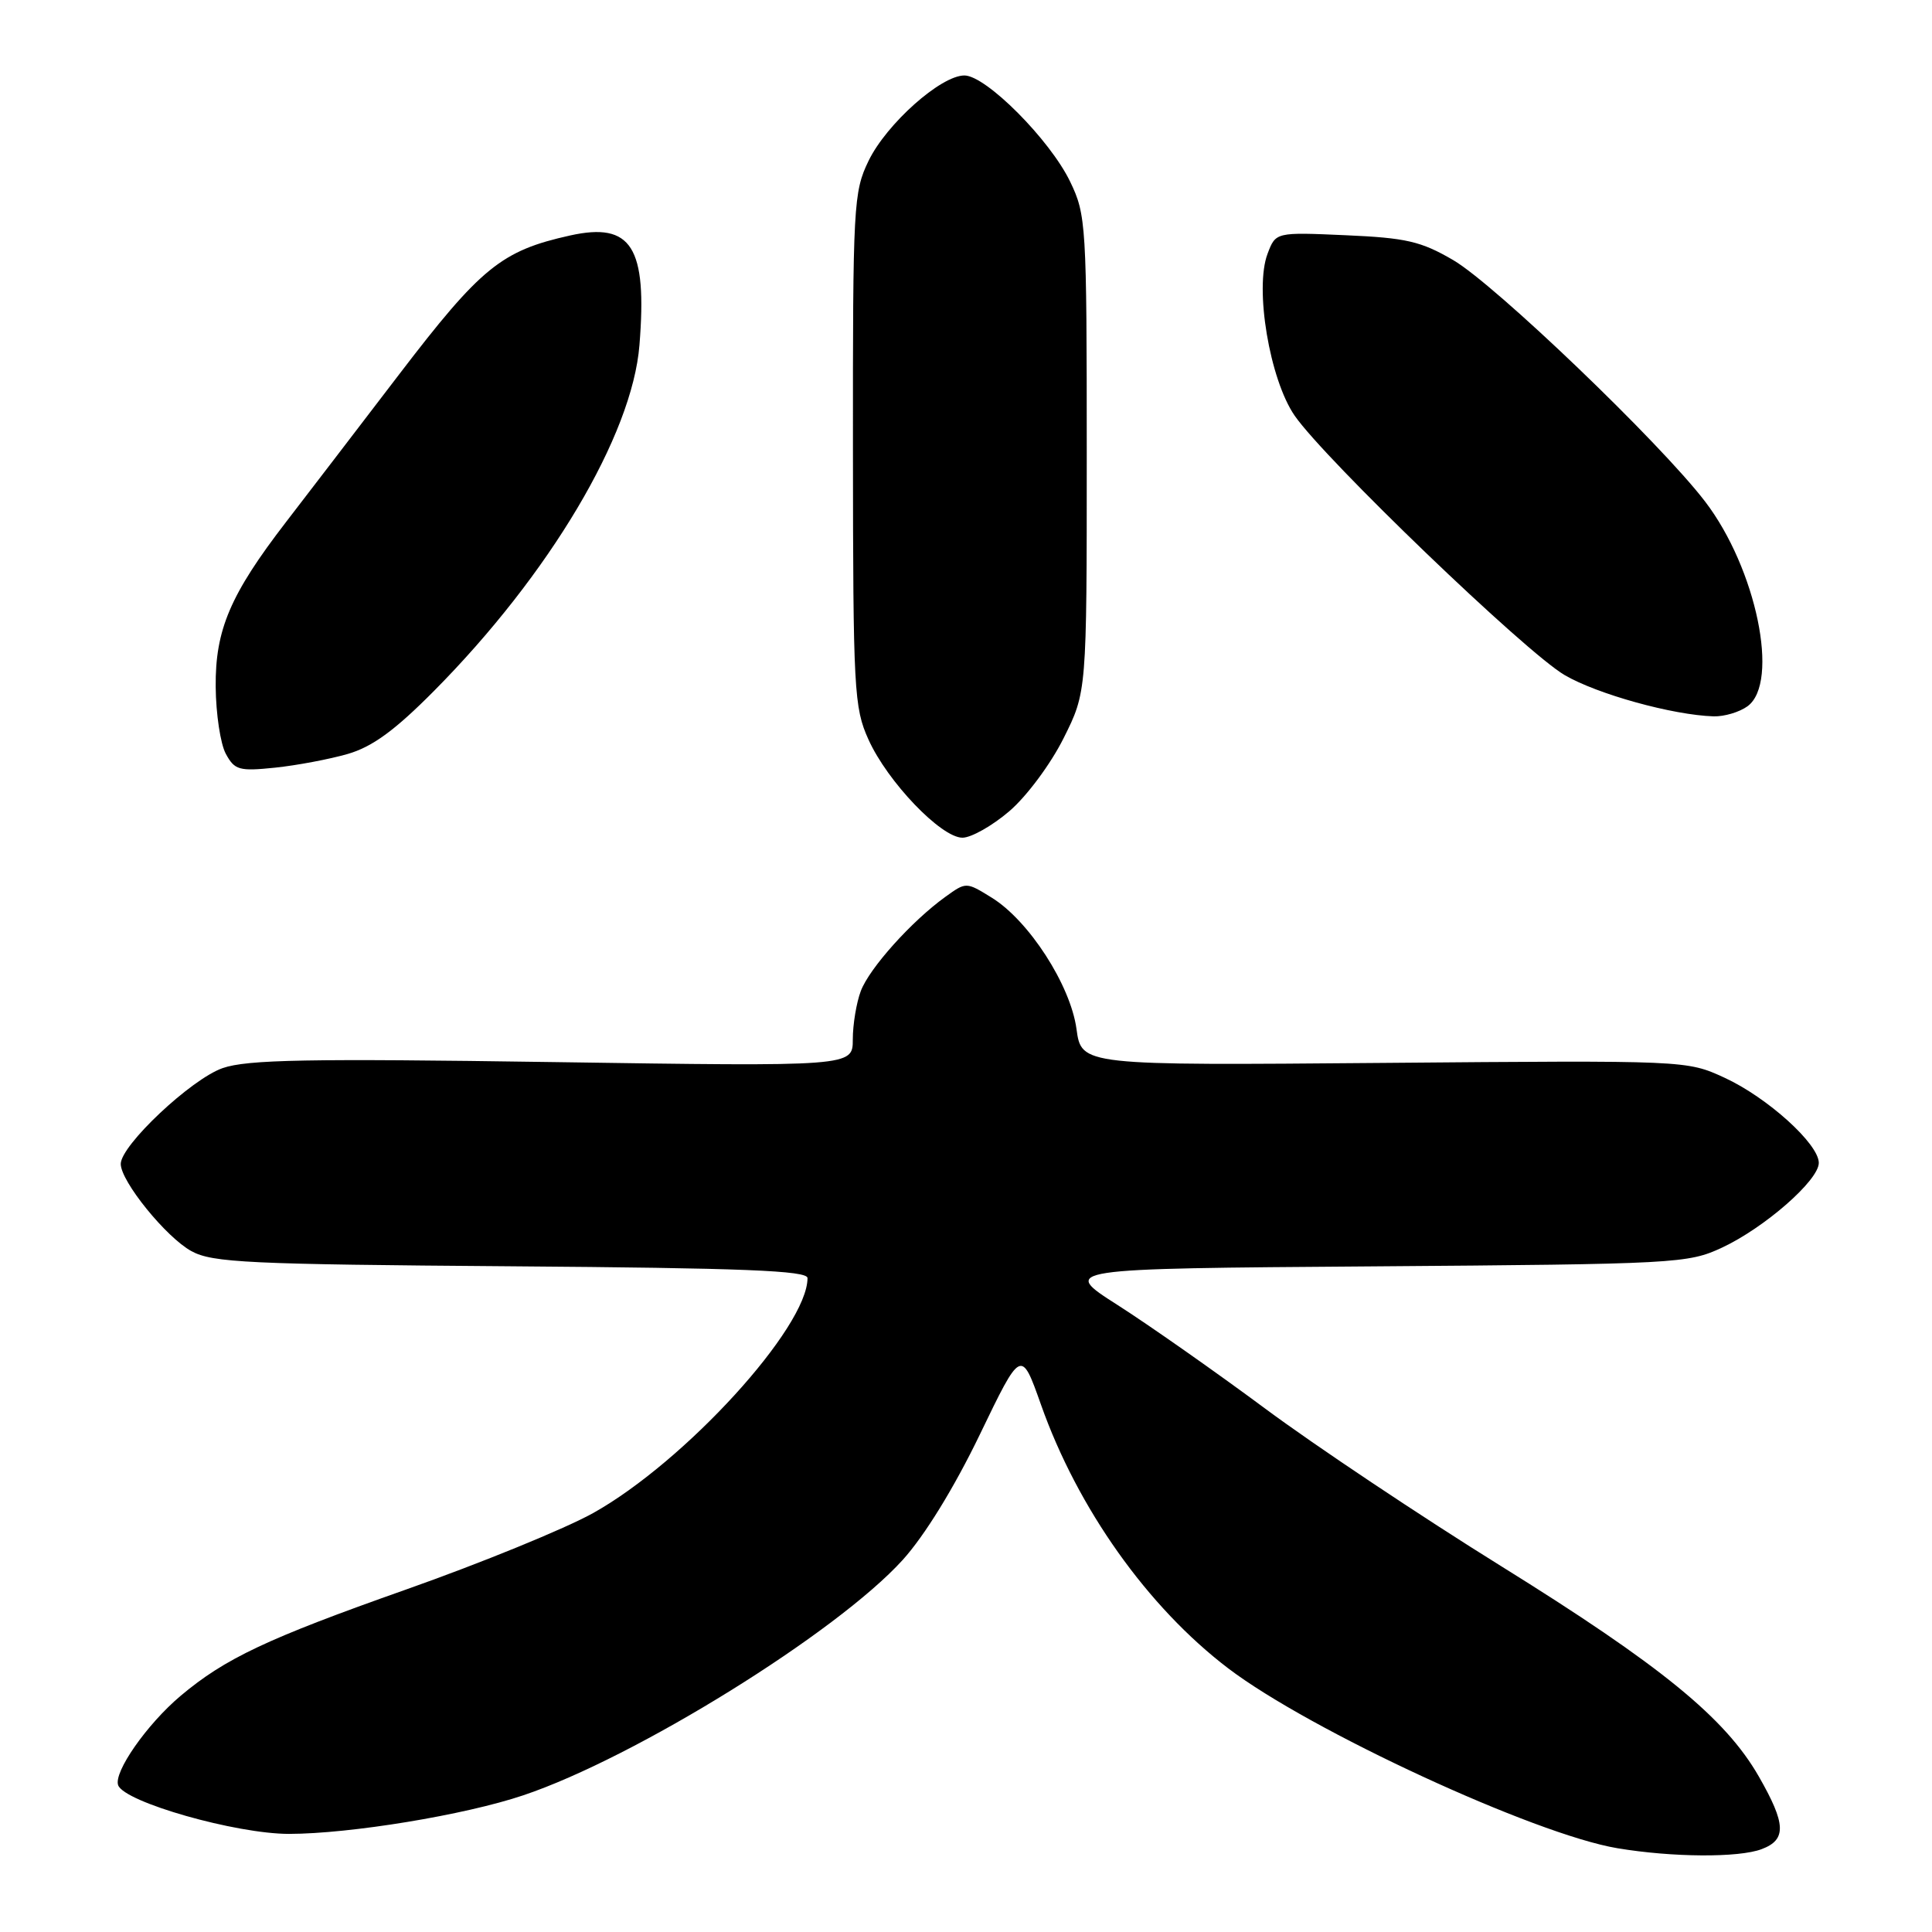 <?xml version="1.0" encoding="UTF-8" standalone="no"?>
<!DOCTYPE svg PUBLIC "-//W3C//DTD SVG 1.1//EN" "http://www.w3.org/Graphics/SVG/1.1/DTD/svg11.dtd" >
<svg xmlns="http://www.w3.org/2000/svg" xmlns:xlink="http://www.w3.org/1999/xlink" version="1.1" viewBox="0 0 256 256">
 <g >
 <path fill="currentColor"
d=" M 233.43 245.02 C 236.75 243.77 236.66 241.69 233.05 235.39 C 228.60 227.63 220.09 220.69 198.87 207.50 C 188.25 200.90 174.19 191.51 167.62 186.63 C 161.04 181.75 152.26 175.59 148.10 172.93 C 140.53 168.10 140.53 168.10 182.01 167.80 C 222.18 167.50 223.65 167.42 228.17 165.32 C 233.82 162.68 241.00 156.40 241.00 154.09 C 241.00 151.57 234.17 145.41 228.50 142.80 C 223.50 140.50 223.47 140.50 183.40 140.84 C 143.30 141.18 143.30 141.18 142.64 136.34 C 141.84 130.52 136.33 121.98 131.40 118.94 C 128.02 116.85 128.02 116.85 125.26 118.84 C 120.78 122.07 115.20 128.29 114.06 131.32 C 113.48 132.86 113.00 135.75 113.00 137.73 C 113.00 141.32 113.00 141.32 73.25 140.73 C 40.77 140.25 32.77 140.40 29.50 141.53 C 25.34 142.98 16.00 151.76 16.00 154.23 C 16.00 156.53 22.01 163.95 25.36 165.78 C 28.15 167.31 32.87 167.53 67.75 167.79 C 98.50 168.02 107.00 168.36 107.00 169.35 C 107.00 175.89 90.78 193.67 78.61 200.48 C 74.90 202.55 63.70 207.13 53.72 210.65 C 35.40 217.12 29.83 219.75 23.94 224.70 C 19.46 228.47 15.01 234.85 15.66 236.56 C 16.53 238.81 31.26 243.00 38.30 243.00 C 46.41 242.99 61.58 240.50 69.33 237.89 C 84.15 232.92 110.90 216.32 119.62 206.69 C 122.52 203.48 126.42 197.15 129.82 190.11 C 135.31 178.72 135.31 178.72 137.93 186.11 C 142.79 199.87 152.08 212.95 162.74 221.06 C 173.58 229.31 203.36 243.07 214.32 244.90 C 221.61 246.12 230.41 246.17 233.43 245.02 Z  M 133.75 107.48 C 136.04 105.52 139.22 101.24 140.93 97.82 C 144.00 91.68 144.00 91.68 144.00 60.16 C 144.00 29.71 143.92 28.47 141.80 24.07 C 139.12 18.51 130.64 10.00 127.79 10.00 C 124.66 10.00 117.47 16.41 115.09 21.31 C 113.09 25.44 113.00 27.14 113.02 59.57 C 113.04 91.50 113.16 93.76 115.08 98.00 C 117.60 103.59 124.70 111.00 127.53 111.00 C 128.69 111.00 131.49 109.42 133.75 107.48 Z  M 46.09 99.90 C 49.35 98.95 52.32 96.78 57.50 91.56 C 72.81 76.12 83.78 57.67 84.73 45.73 C 85.78 32.71 83.68 29.40 75.55 31.20 C 66.44 33.22 63.74 35.41 52.87 49.63 C 47.17 57.09 40.42 65.90 37.87 69.21 C 30.52 78.76 28.51 83.46 28.58 91.00 C 28.61 94.58 29.21 98.57 29.92 99.88 C 31.09 102.04 31.68 102.21 36.44 101.72 C 39.32 101.42 43.66 100.60 46.09 99.90 Z  M 231.56 93.58 C 235.85 90.43 232.72 75.32 225.93 66.45 C 219.97 58.66 198.09 37.69 192.55 34.46 C 188.28 31.97 186.32 31.52 178.32 31.17 C 169.04 30.76 169.04 30.76 167.96 33.62 C 166.21 38.20 168.24 50.29 171.55 55.08 C 175.60 60.92 202.11 86.40 207.32 89.45 C 211.64 91.98 221.64 94.75 227.06 94.92 C 228.47 94.96 230.49 94.36 231.56 93.58 Z "/>
</g>
</svg>